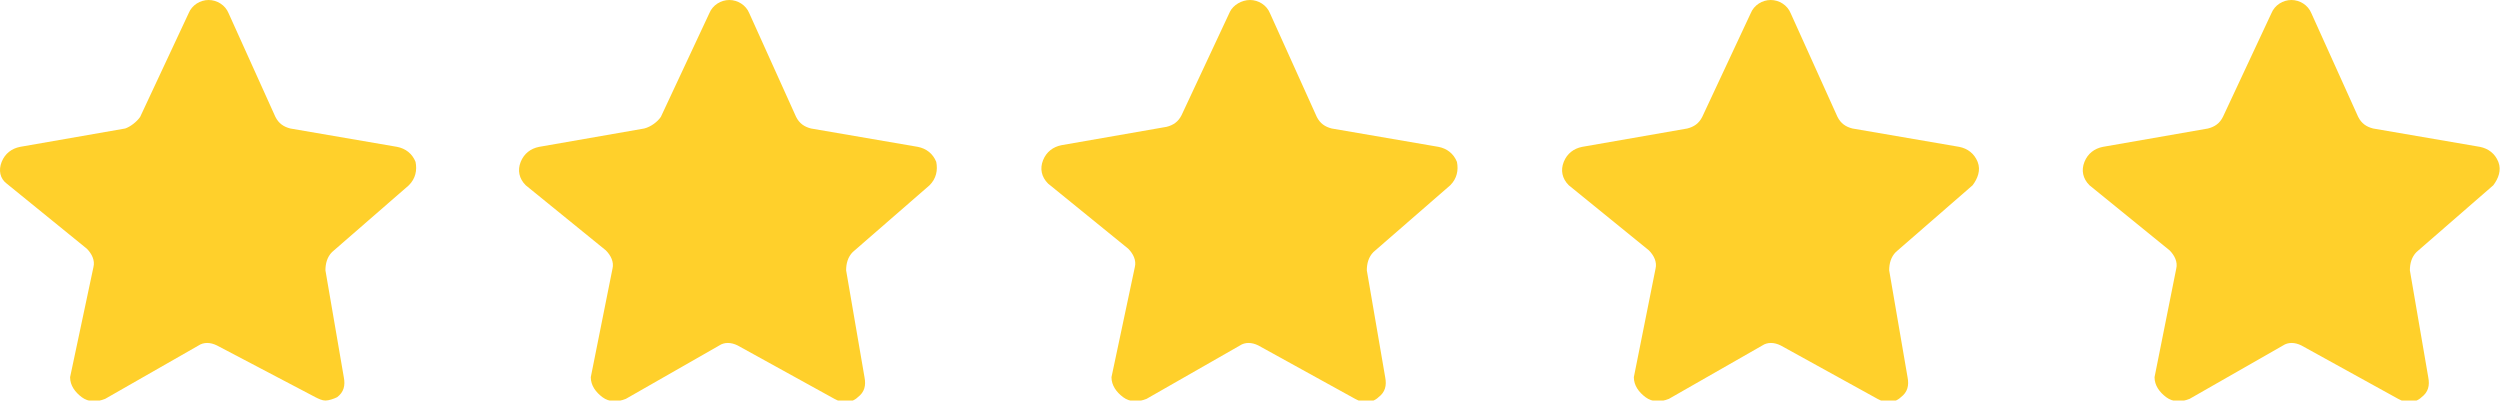 <?xml version="1.0" encoding="utf-8"?>
<!-- Generator: Adobe Illustrator 19.0.0, SVG Export Plug-In . SVG Version: 6.00 Build 0)  -->
<svg version="1.1" id="图层_1" xmlns="http://www.w3.org/2000/svg" xmlns:xlink="http://www.w3.org/1999/xlink" x="0px" y="0px"
	 viewBox="0 0 149.8 24" style="enable-background:new 0 0 149.8 24;" xml:space="preserve">
<style type="text/css">
	.st0{fill-rule:evenodd;clip-rule:evenodd;fill:#ffd02b;}
</style>
<g>
	<path class="st0" d="M24.5,11.1l-4.6,4c-0.3,0.3-0.4,0.7-0.4,1.1l1.1,6.4c0.1,0.5,0,0.9-0.4,1.2C20,23.9,19.7,24,19.5,24
		c-0.2,0-0.4-0.1-0.6-0.2L13,20.7c-0.4-0.2-0.8-0.2-1.1,0l-5.6,3.2c-0.5,0.2-1,0.2-1.4-0.1c-0.4-0.3-0.7-0.7-0.7-1.2L5.6,16
		c0.1-0.4-0.1-0.8-0.4-1.1l-4.8-3.9C0,10.7-0.1,10.2,0.1,9.7c0.2-0.5,0.6-0.8,1.1-0.9l6.3-1.1C7.8,7.6,8.2,7.3,8.4,7l2.9-6.2
		C11.5,0.3,12,0,12.5,0c0.5,0,1,0.3,1.2,0.8L16.5,7c0.2,0.4,0.5,0.6,0.9,0.7l6.4,1.1c0.5,0.1,0.9,0.4,1.1,0.9
		C25,10.2,24.9,10.7,24.5,11.1L24.5,11.1L24.5,11.1L24.5,11.1z"/>
	<path class="st0" d="M55.7,11.1l-4.6,4c-0.3,0.3-0.4,0.7-0.4,1.1l1.1,6.4c0.1,0.5,0,0.9-0.4,1.2c-0.2,0.2-0.5,0.3-0.8,0.3
		c-0.2,0-0.4-0.1-0.6-0.2l-5.8-3.2c-0.4-0.2-0.8-0.2-1.1,0l-5.6,3.2c-0.5,0.2-1,0.2-1.4-0.1c-0.4-0.3-0.7-0.7-0.7-1.2l1.3-6.5
		c0.1-0.4-0.1-0.8-0.4-1.1l-4.8-3.9c-0.4-0.4-0.5-0.9-0.3-1.4c0.2-0.5,0.6-0.8,1.1-0.9l6.3-1.1C39,7.6,39.4,7.3,39.6,7l2.9-6.2
		C42.7,0.3,43.2,0,43.7,0c0.5,0,1,0.3,1.2,0.8L47.7,7c0.2,0.4,0.5,0.6,0.9,0.7L55,8.8c0.5,0.1,0.9,0.4,1.1,0.9
		C56.2,10.2,56.1,10.7,55.7,11.1L55.7,11.1L55.7,11.1L55.7,11.1z"/>
	<path class="st0" d="M86.9,11.1l-4.6,4c-0.3,0.3-0.4,0.7-0.4,1.1l1.1,6.4c0.1,0.5,0,0.9-0.4,1.2c-0.2,0.2-0.5,0.3-0.8,0.3
		c-0.2,0-0.4-0.1-0.6-0.2l-5.8-3.2c-0.4-0.2-0.8-0.2-1.1,0l-5.6,3.2c-0.5,0.2-1,0.2-1.4-0.1c-0.4-0.3-0.7-0.7-0.7-1.2L68,16
		c0.1-0.4-0.1-0.8-0.4-1.1l-4.8-3.9c-0.4-0.4-0.5-0.9-0.3-1.4c0.2-0.5,0.6-0.8,1.1-0.9l6.3-1.1c0.4-0.1,0.7-0.3,0.9-0.7l2.9-6.2
		C73.9,0.3,74.4,0,74.9,0s1,0.3,1.2,0.8L78.9,7c0.2,0.4,0.5,0.6,0.9,0.7l6.4,1.1c0.5,0.1,0.9,0.4,1.1,0.9
		C87.4,10.2,87.3,10.7,86.9,11.1L86.9,11.1L86.9,11.1L86.9,11.1z"/>
	<path class="st0" d="M118.2,11.1l-4.6,4c-0.3,0.3-0.4,0.7-0.4,1.1l1.1,6.4c0.1,0.5,0,0.9-0.4,1.2c-0.2,0.2-0.5,0.3-0.8,0.3
		c-0.2,0-0.4-0.1-0.6-0.2l-5.8-3.2c-0.4-0.2-0.8-0.2-1.1,0l-5.6,3.2c-0.5,0.2-1,0.2-1.4-0.1c-0.4-0.3-0.7-0.7-0.7-1.2l1.3-6.5
		c0.1-0.4-0.1-0.8-0.4-1.1L94,11.1c-0.4-0.4-0.5-0.9-0.3-1.4c0.2-0.5,0.6-0.8,1.1-0.9l6.3-1.1c0.4-0.1,0.7-0.3,0.9-0.7l2.9-6.2
		c0.2-0.5,0.7-0.8,1.2-0.8s1,0.3,1.2,0.8l2.8,6.2c0.2,0.4,0.5,0.6,0.9,0.7l6.4,1.1c0.5,0.1,0.9,0.4,1.1,0.9
		C118.7,10.2,118.5,10.7,118.2,11.1L118.2,11.1L118.2,11.1L118.2,11.1z"/>
	<path class="st0" d="M149.4,11.1l-4.6,4c-0.3,0.3-0.4,0.7-0.4,1.1l1.1,6.4c0.1,0.5,0,0.9-0.4,1.2c-0.2,0.2-0.5,0.3-0.8,0.3
		c-0.2,0-0.4-0.1-0.6-0.2l-5.8-3.2c-0.4-0.2-0.8-0.2-1.1,0l-5.6,3.2c-0.5,0.2-1,0.2-1.4-0.1c-0.4-0.3-0.7-0.7-0.7-1.2l1.3-6.5
		c0.1-0.4-0.1-0.8-0.4-1.1l-4.8-3.9c-0.4-0.4-0.5-0.9-0.3-1.4c0.2-0.5,0.6-0.8,1.1-0.9l6.3-1.1c0.4-0.1,0.7-0.3,0.9-0.7l2.9-6.2
		c0.2-0.5,0.7-0.8,1.2-0.8c0.5,0,1,0.3,1.2,0.8l2.8,6.2c0.2,0.4,0.5,0.6,0.9,0.7l6.4,1.1c0.5,0.1,0.9,0.4,1.1,0.9
		C149.9,10.2,149.7,10.7,149.4,11.1L149.4,11.1L149.4,11.1L149.4,11.1z"/>
</g>
</svg>
